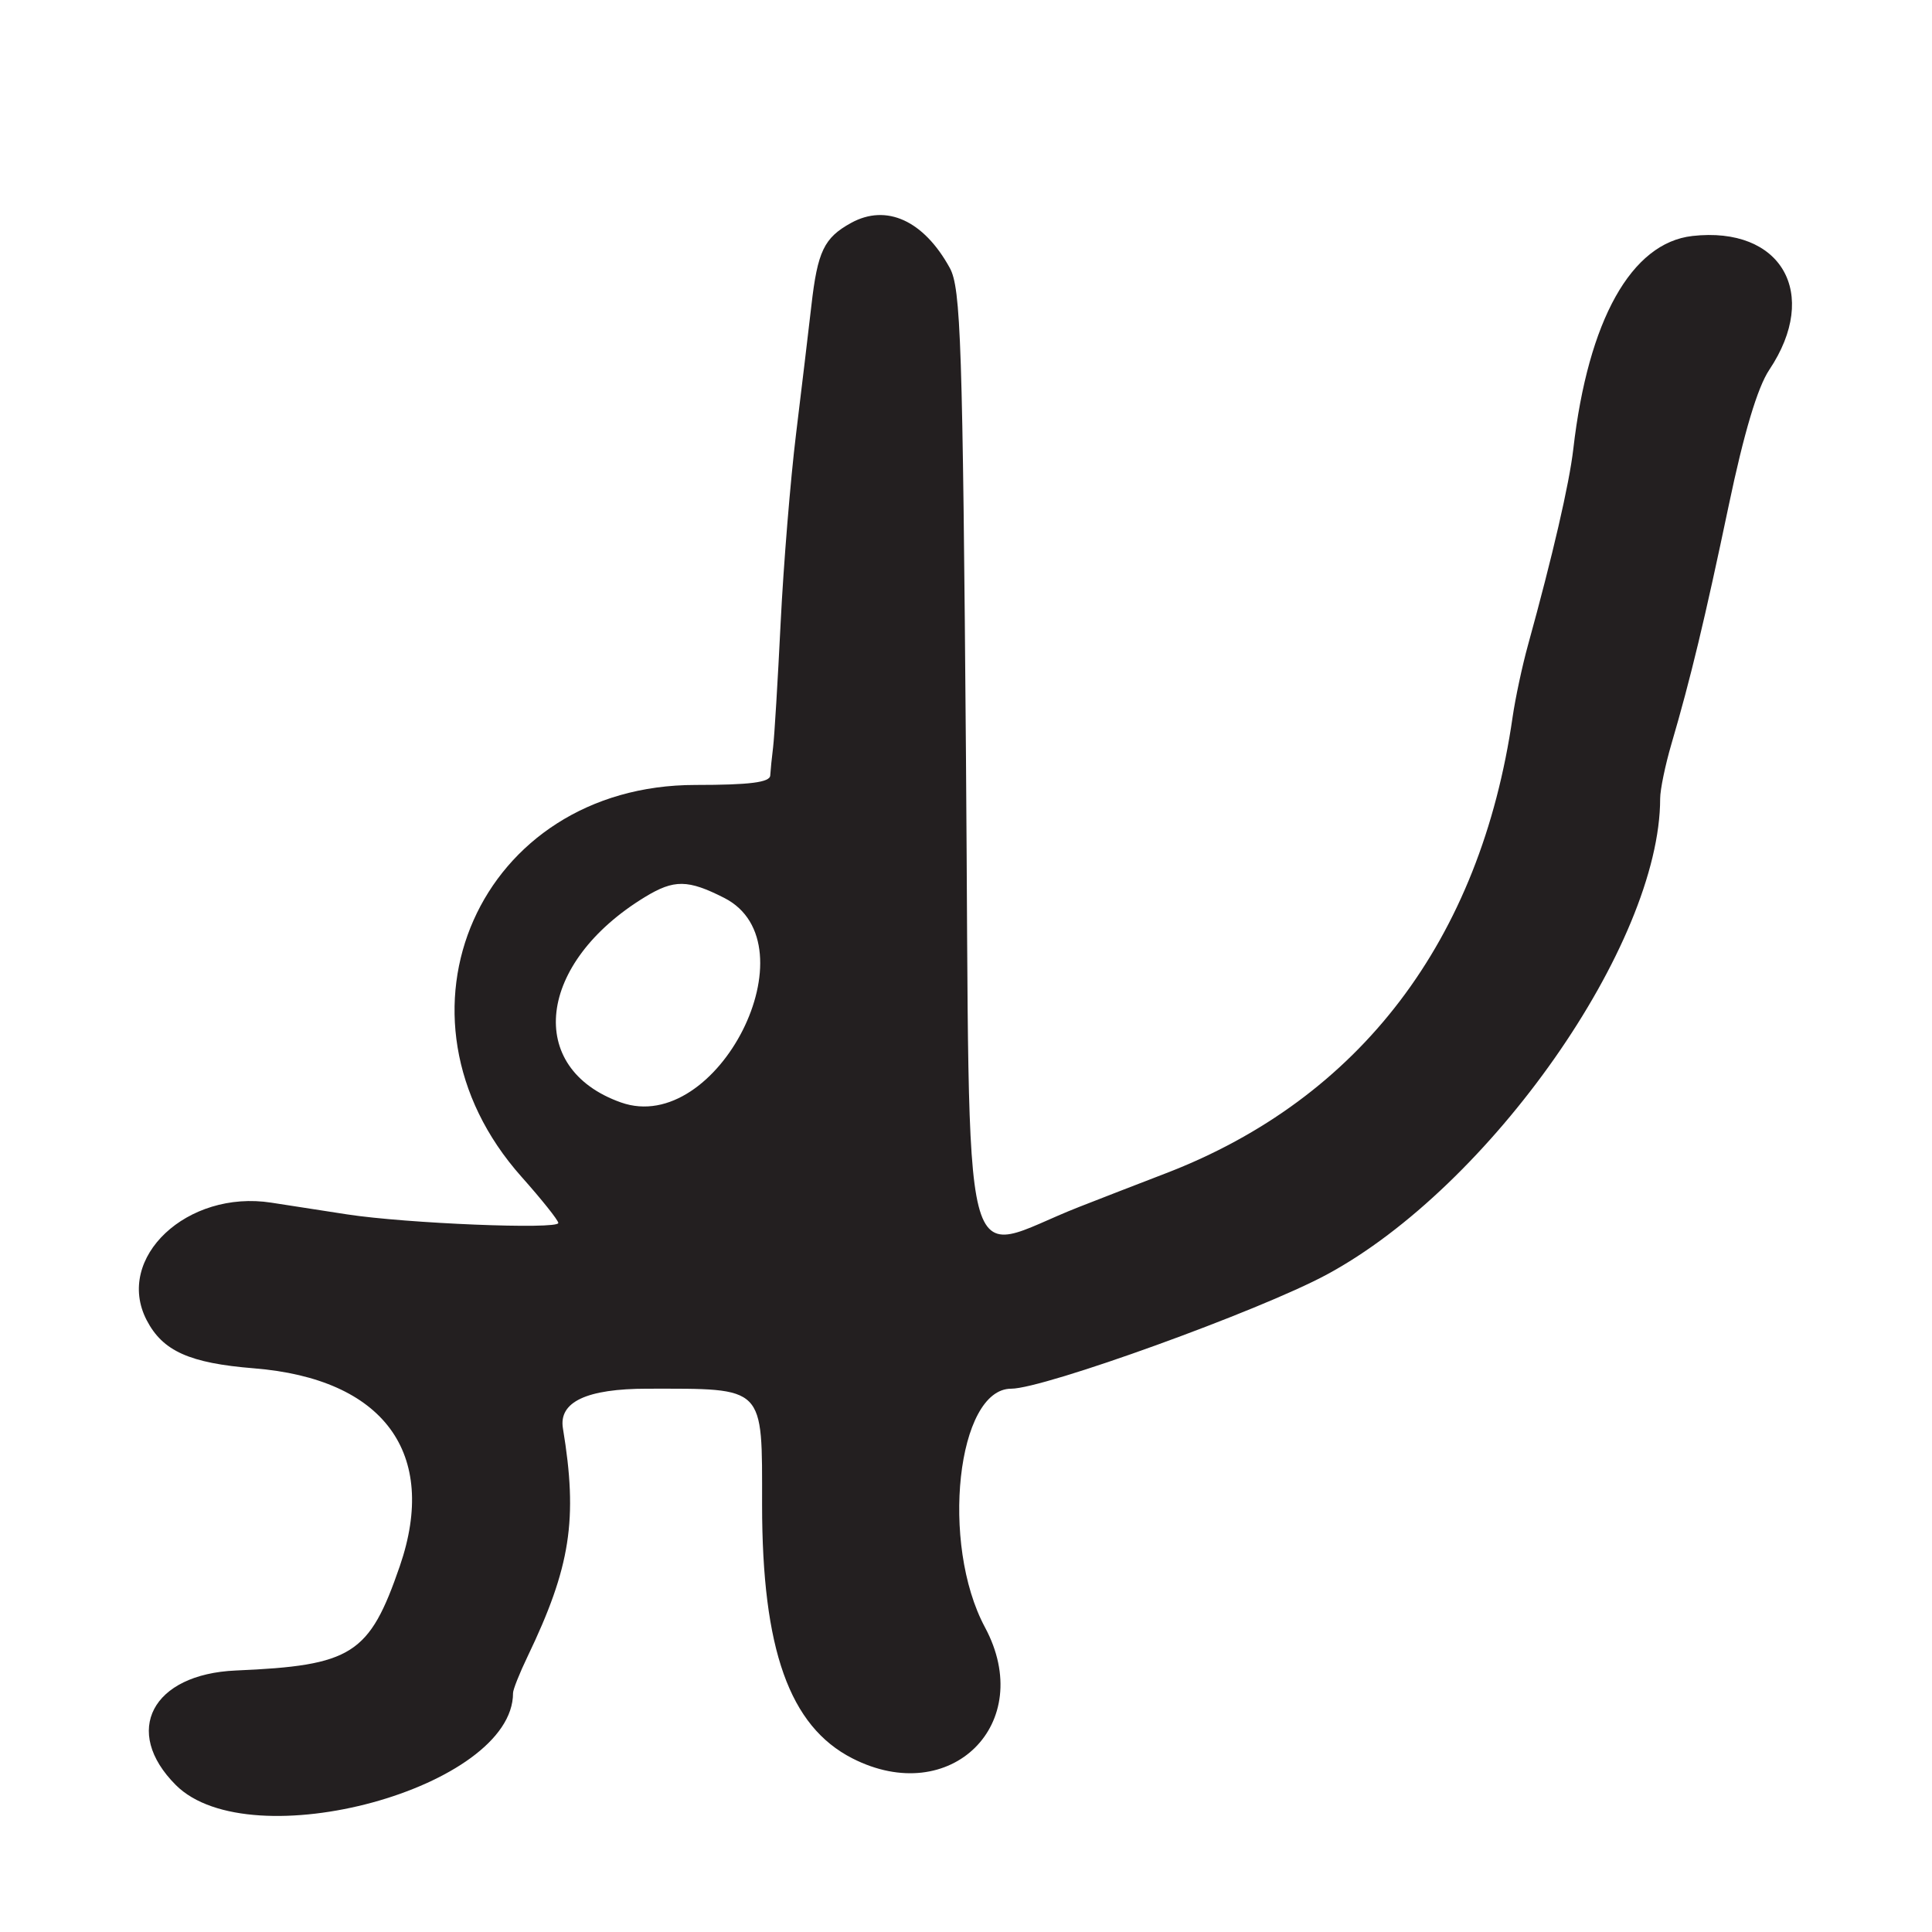 <?xml version="1.0" encoding="UTF-8"?>
<svg id="Layer_1" data-name="Layer 1" xmlns="http://www.w3.org/2000/svg" viewBox="0 0 256 256">
  <defs>
    <style>
      .cls-1 {
        fill: #231f20;
      }
    </style>
  </defs>
  <path class="cls-1" d="M224.25,31.27c-8.09.91-13.81,11.14-15.78,28.23-.54,4.65-2.71,14.04-6.01,26-.76,2.75-1.67,7.02-2.03,9.5-4.26,29.57-20.2,50.55-45.93,60.46-3.85,1.48-9.03,3.49-11.5,4.46-16.14,6.31-14.42,13.12-15-59.25-.44-55.25-.68-62.5-2.15-65.17-3.45-6.28-8.4-8.54-13.08-5.96-3.58,1.97-4.44,3.76-5.26,10.97-.38,3.3-1.29,10.95-2.03,17s-1.66,17.3-2.04,25c-.38,7.7-.83,15.12-1,16.5-.17,1.38-.34,3.06-.38,3.75-.05.91-2.74,1.25-9.9,1.25-28.61,0-42.14,30.5-23.05,51.93,2.68,3.01,4.87,5.76,4.87,6.11,0,.89-20.13.07-28-1.14-3.58-.55-8.08-1.25-10.02-1.55-11.16-1.74-20.79,7.32-16.53,15.56,2.13,4.11,5.67,5.7,14.22,6.39,17.2,1.38,24.47,11.24,19.33,26.2-4.04,11.73-6.31,13.18-21.73,13.84-11.11.48-15.08,8.05-7.95,15.18,9.87,9.87,44.72.35,44.68-12.2,0-.45.86-2.62,1.92-4.82,5.71-11.89,6.69-18.18,4.69-30.25q-.87-5.25,11.19-5.25c15.71,0,15.2-.51,15.2,15.36,0,19.19,3.62,29.36,11.96,33.62,13.03,6.65,24.42-4.6,17.58-17.35-5.96-11.09-3.7-31.63,3.47-31.63,4.35,0,32.9-10.32,41.79-15.11,21.66-11.66,44.2-43.82,44.2-63.09,0-1.17.67-4.42,1.49-7.22,2.56-8.73,4.44-16.58,7.59-31.59,2.02-9.64,3.82-15.67,5.38-18,6.76-10.11,1.61-19.06-10.21-17.73ZM82.28,146.08c-12.74-4.51-11.11-18.51,3.18-27.22,3.86-2.35,5.69-2.33,10.51.12,11.98,6.11-.91,31.63-13.69,27.1Z"/>
</svg>